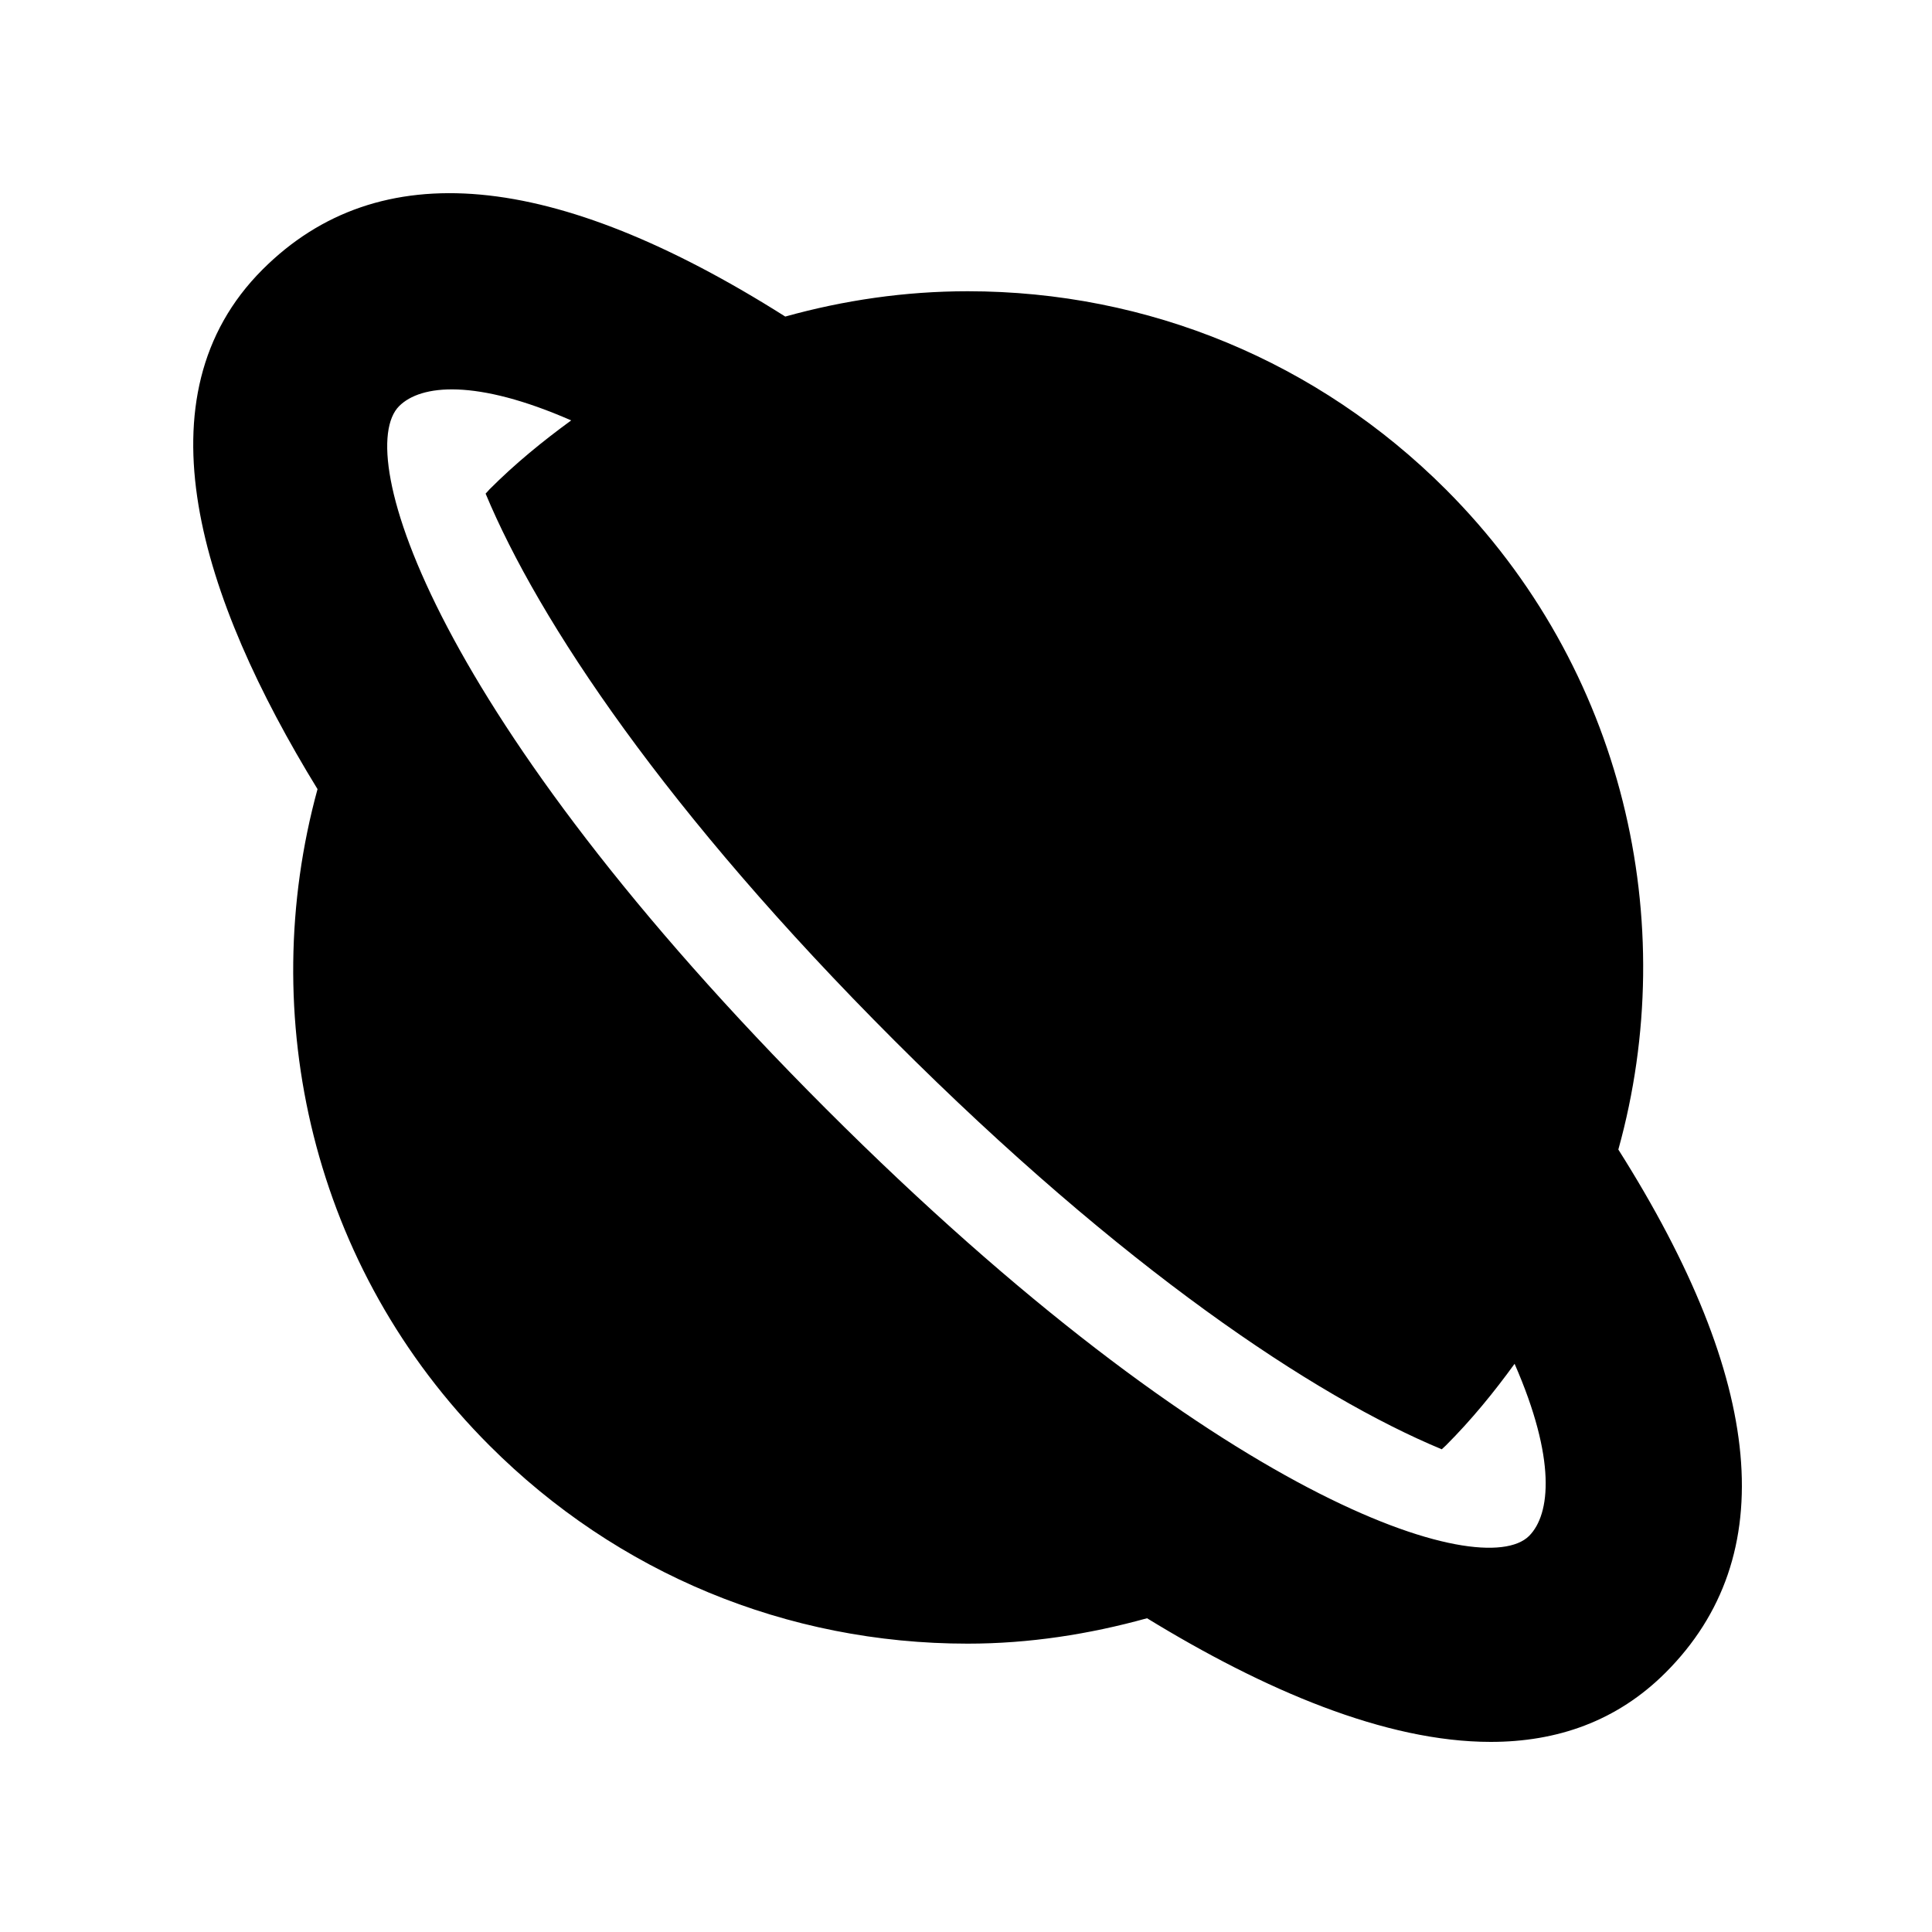﻿<svg class="s545dfq-6 fvTVVq jqg8ml-1 ghnDxa" xmlns="http://www.w3.org/2000/svg" viewBox="0 0 20 20">
  <path d="M15.829,15.9 C15.347,16.379 12.633,15.56 8.552,11.48 C4.471,7.397 3.649,4.686 4.132,4.204 C4.357,3.979 4.929,3.921 5.913,4.352 C5.617,4.568 5.331,4.801 5.067,5.066 C5.054,5.08 5.042,5.095 5.027,5.11 C5.576,6.427 6.895,8.409 9.26,10.773 C11.621,13.134 13.605,14.454 14.925,15.003 C14.938,14.99 14.953,14.978 14.967,14.964 C15.232,14.699 15.465,14.413 15.679,14.118 C16.11,15.103 16.053,15.675 15.829,15.9 M16.753,11.9 C17.407,9.546 16.814,6.914 14.967,5.066 C13.644,3.744 11.887,3.015 10.017,3.015 C9.369,3.015 8.736,3.108 8.129,3.277 C5.731,1.76 3.918,1.59 2.718,2.79 C1.404,4.103 2.074,6.192 3.287,8.169 C2.645,10.513 3.228,13.126 5.067,14.964 C6.389,16.287 8.146,17.015 10.017,17.015 C10.654,17.015 11.275,16.918 11.874,16.752 C13.086,17.494 14.341,18.032 15.432,18.032 C16.116,18.032 16.737,17.82 17.243,17.314 C18.442,16.114 18.271,14.299 16.753,11.9"></path>
</svg>